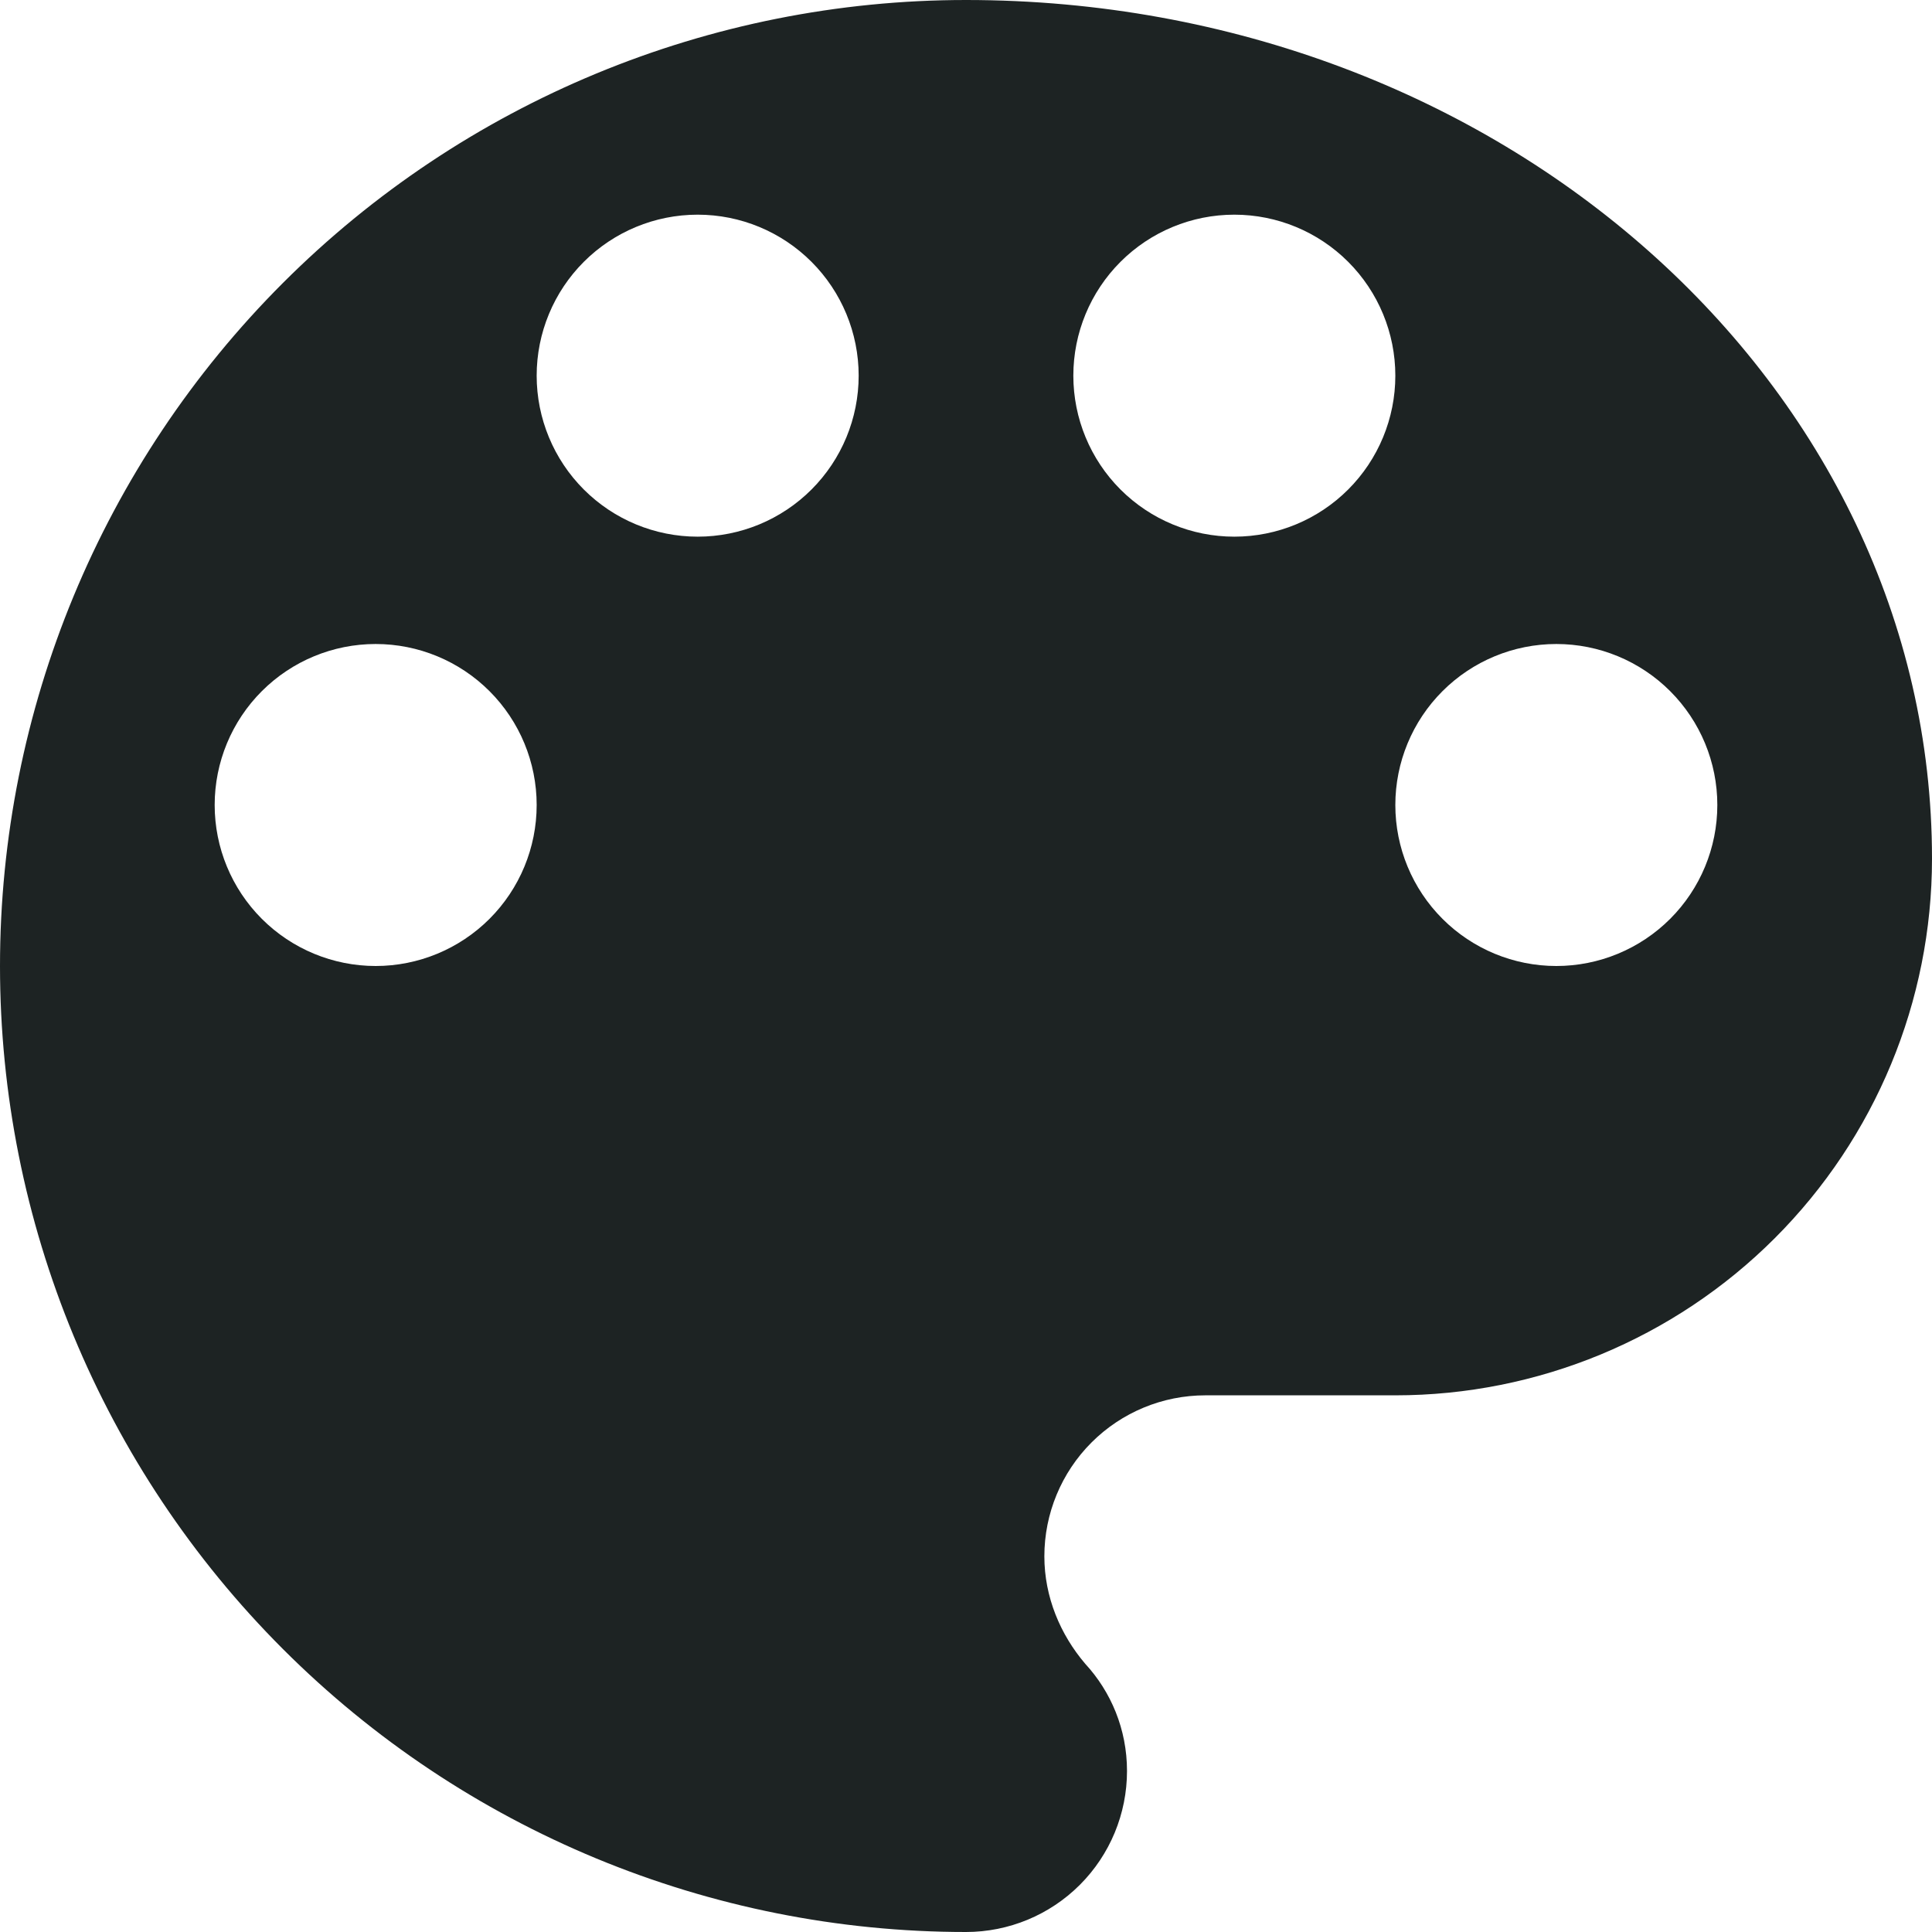 <svg width="140" height="140" viewBox="0 0 140 140" fill="none" xmlns="http://www.w3.org/2000/svg">
<path d="M112.778 70C109.684 70 106.716 68.771 104.528 66.583C102.34 64.395 101.111 61.428 101.111 58.333C101.111 55.239 102.34 52.272 104.528 50.084C106.716 47.896 109.684 46.667 112.778 46.667C115.872 46.667 118.839 47.896 121.027 50.084C123.215 52.272 124.444 55.239 124.444 58.333C124.444 61.428 123.215 64.395 121.027 66.583C118.839 68.771 115.872 70 112.778 70ZM89.444 38.889C86.35 38.889 83.383 37.66 81.195 35.472C79.007 33.284 77.778 30.316 77.778 27.222C77.778 24.128 79.007 21.161 81.195 18.973C83.383 16.785 86.35 15.556 89.444 15.556C92.539 15.556 95.506 16.785 97.694 18.973C99.882 21.161 101.111 24.128 101.111 27.222C101.111 30.316 99.882 33.284 97.694 35.472C95.506 37.66 92.539 38.889 89.444 38.889ZM50.556 38.889C47.461 38.889 44.494 37.66 42.306 35.472C40.118 33.284 38.889 30.316 38.889 27.222C38.889 24.128 40.118 21.161 42.306 18.973C44.494 16.785 47.461 15.556 50.556 15.556C53.65 15.556 56.617 16.785 58.805 18.973C60.993 21.161 62.222 24.128 62.222 27.222C62.222 30.316 60.993 33.284 58.805 35.472C56.617 37.66 53.65 38.889 50.556 38.889ZM27.222 70C24.128 70 21.161 68.771 18.973 66.583C16.785 64.395 15.556 61.428 15.556 58.333C15.556 55.239 16.785 52.272 18.973 50.084C21.161 47.896 24.128 46.667 27.222 46.667C30.316 46.667 33.284 47.896 35.472 50.084C37.66 52.272 38.889 55.239 38.889 58.333C38.889 61.428 37.66 64.395 35.472 66.583C33.284 68.771 30.316 70 27.222 70ZM70 0C51.435 0 33.63 7.375 20.503 20.503C7.375 33.63 0 51.435 0 70C0 88.565 7.375 106.37 20.503 119.497C33.63 132.625 51.435 140 70 140C73.094 140 76.062 138.771 78.25 136.583C80.438 134.395 81.667 131.428 81.667 128.333C81.667 125.3 80.5 122.578 78.633 120.556C76.844 118.456 75.678 115.733 75.678 112.778C75.678 109.684 76.907 106.716 79.095 104.528C81.283 102.34 84.25 101.111 87.344 101.111H101.111C111.425 101.111 121.317 97.014 128.61 89.721C135.903 82.428 140 72.536 140 62.222C140 27.844 108.656 0 70 0Z" fill="#1D2323"/>
</svg>
